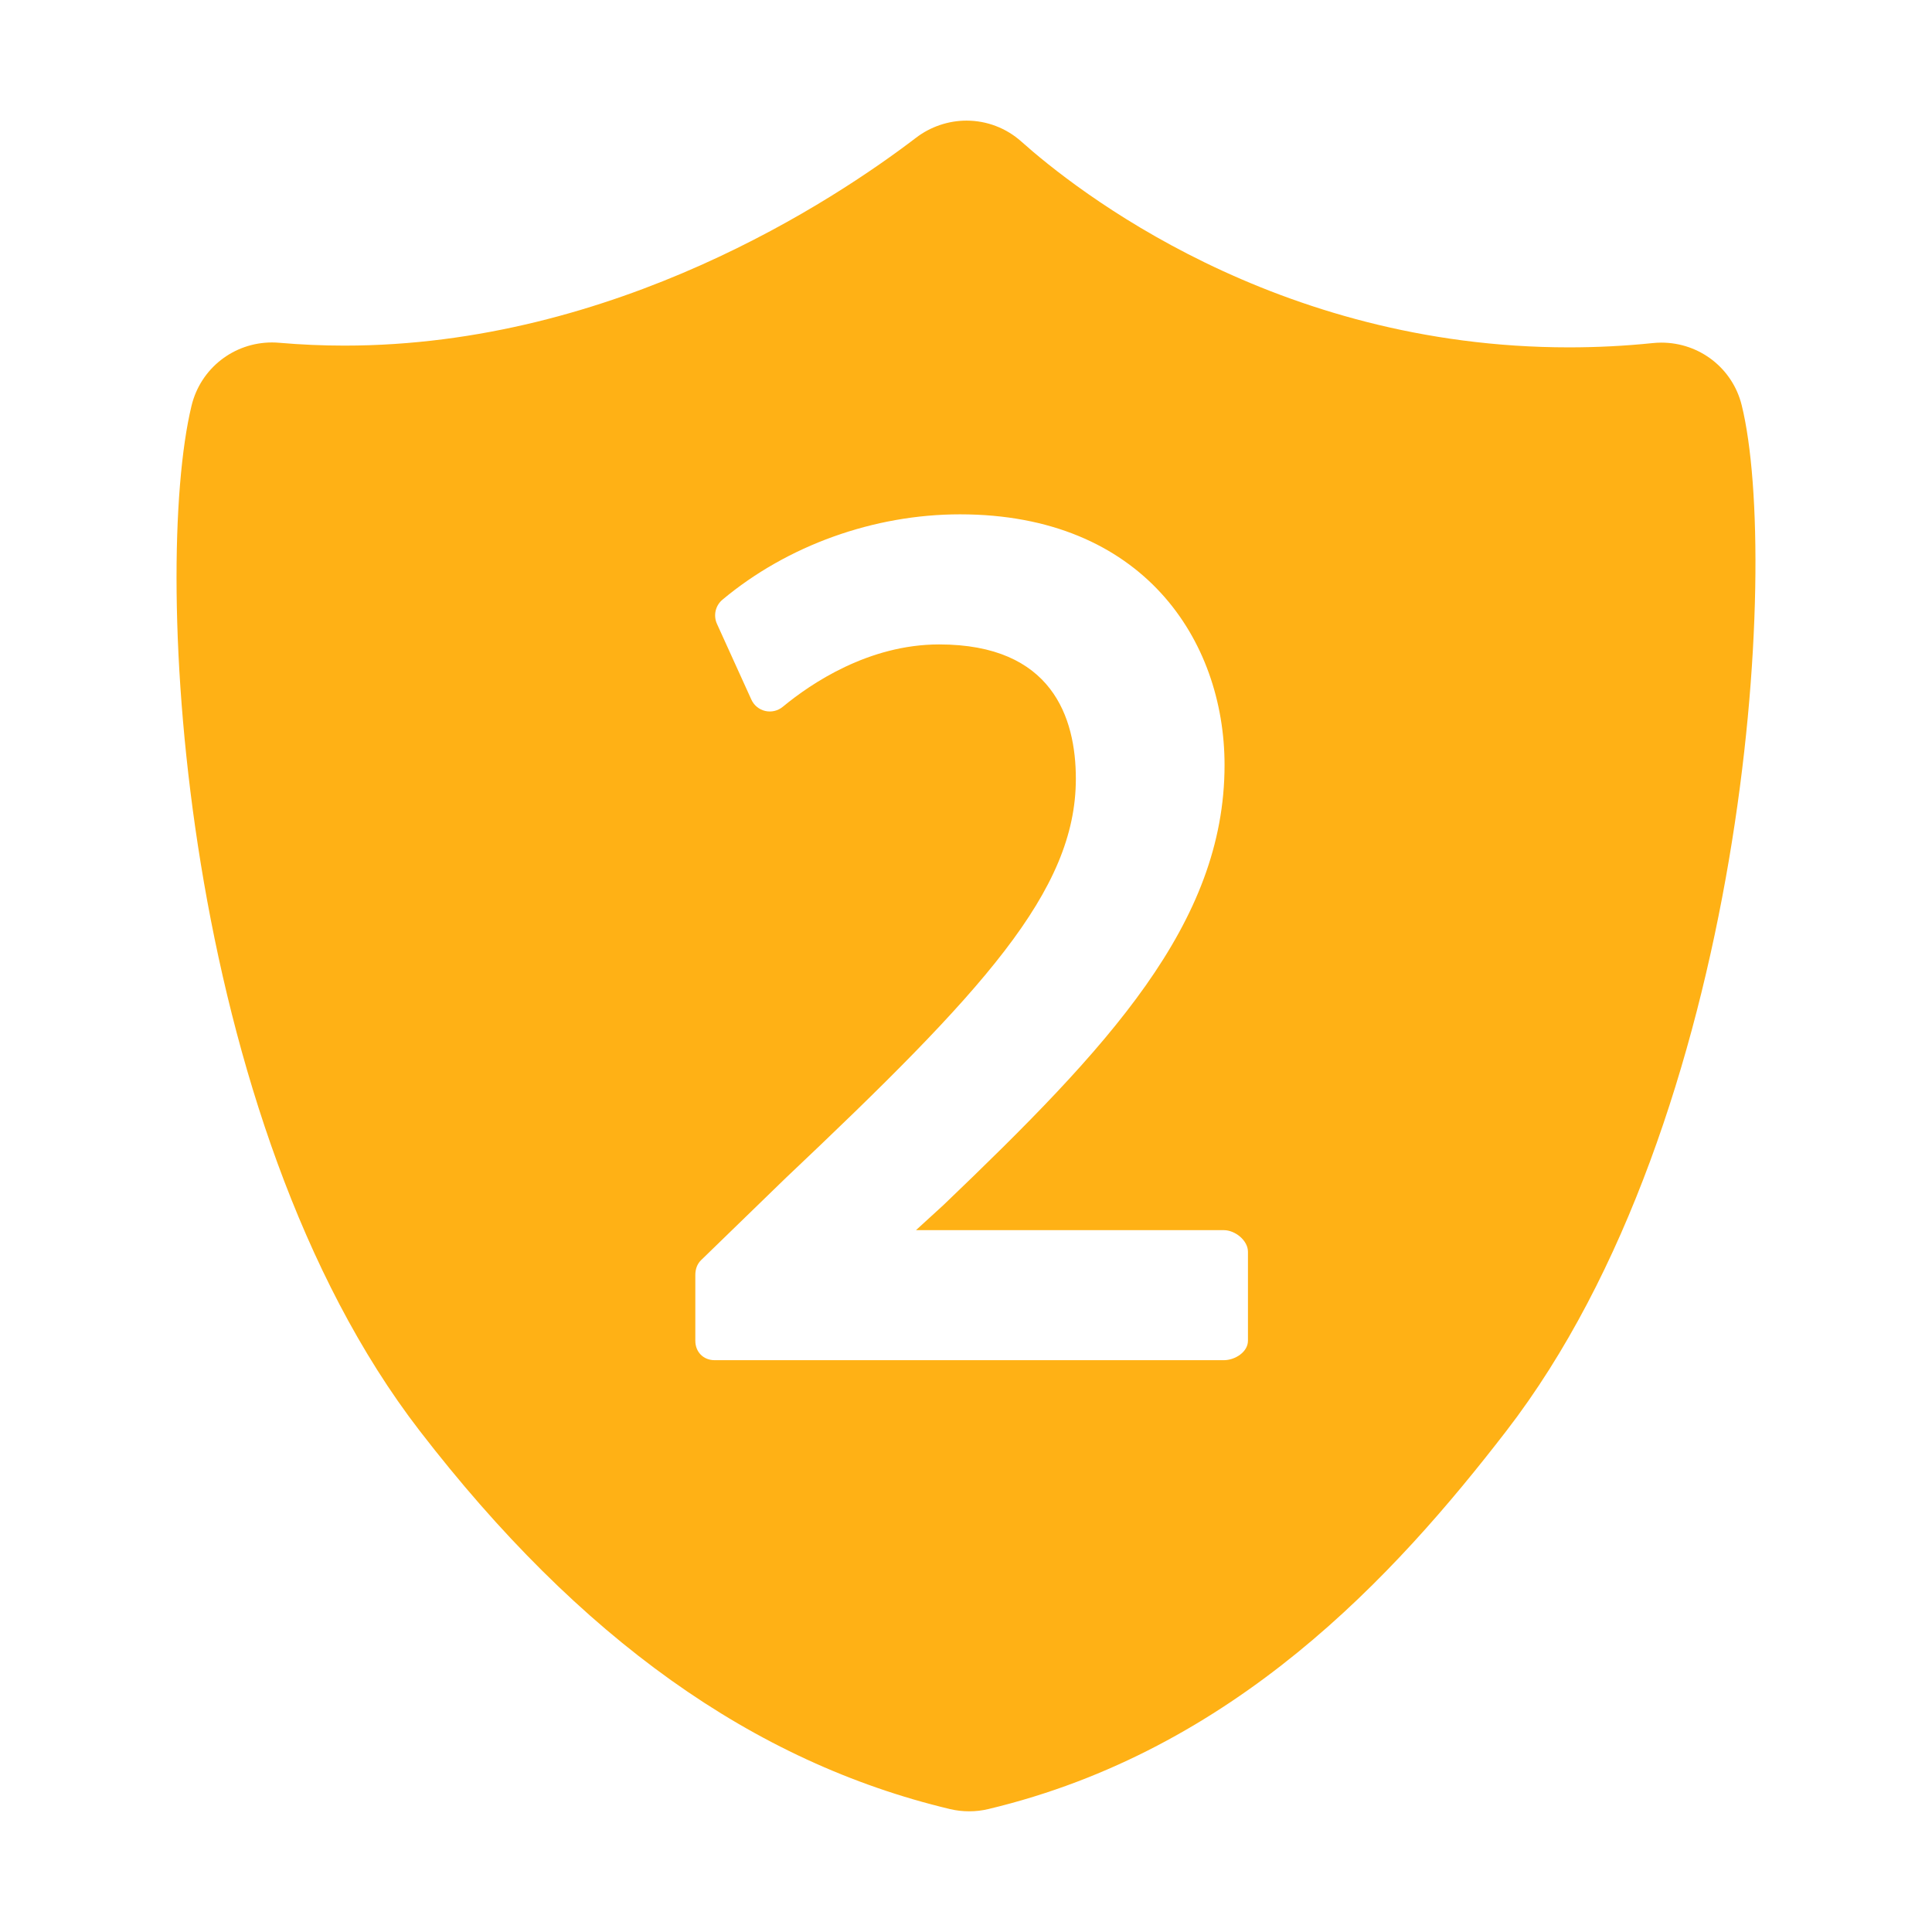 ﻿<?xml version='1.0' encoding='UTF-8'?>
<svg viewBox="-2.925 -2 32 32" xmlns="http://www.w3.org/2000/svg" xmlns:xlink="http://www.w3.org/1999/xlink">
  <g id="Layer_1" transform="translate(-1.869, -0.953)">
    <g transform="matrix(0.934, 0, 0, 0.934, 0, 0)">
      <g id="icon">
        <path d="M29.756, 6.065C29.595, 5.411 29.009, 4.955 28.331, 4.955C28.28, 4.955 28.229, 4.958 28.179, 4.963C27.685, 5.014 27.186, 5.039 26.694, 5.039C21.47, 5.039 17.939, 2.245 16.981, 1.389C16.714, 1.15 16.368, 1.018 16.009, 1.018C15.688, 1.018 15.37, 1.126 15.115, 1.321C13.663, 2.43 9.772, 5.008 4.977, 5.008C4.592, 5.008 4.205, 4.991 3.825, 4.958C3.781, 4.954 3.738, 4.952 3.694, 4.952C3.013, 4.952 2.426, 5.413 2.266, 6.074C1.554, 9.017 2.071, 18.751 6.31, 24.25C9.148, 27.933 12.225, 30.128 15.718, 30.961C15.828, 30.987 15.942, 31 16.057, 31C16.171, 31 16.285, 30.987 16.397, 30.96C20.762, 29.917 23.6, 26.826 25.586, 24.25C29.845, 18.722 30.449, 8.873 29.756, 6.065zM21, 22.655C21, 22.855 20.771, 23 20.572, 23L11.543, 23C11.343, 23 11.2, 22.855 11.2, 22.655L11.2, 21.488C11.2, 21.389 11.231, 21.295 11.302, 21.226L12.794, 19.778C16.298, 16.464 17.948, 14.685 17.948, 12.69C17.948, 11.603 17.528, 10.307 15.524, 10.307C14.274, 10.307 13.25, 11 12.751, 11.413C12.664, 11.485 12.549, 11.512 12.44, 11.487C12.331, 11.462 12.239, 11.387 12.193, 11.284L11.584, 9.943C11.516, 9.794 11.556, 9.617 11.682, 9.513C12.831, 8.552 14.366, 8 15.894, 8C19.134, 8 20.585, 10.232 20.585, 12.446C20.585, 15.263 18.519, 17.454 15.6, 20.249L15.113, 20.694L20.572, 20.694C20.772, 20.694 21, 20.876 21, 21.077L21, 22.655z" fill="#FFB115" class="Yellow" />
      </g>
    </g>
  </g>
</svg>